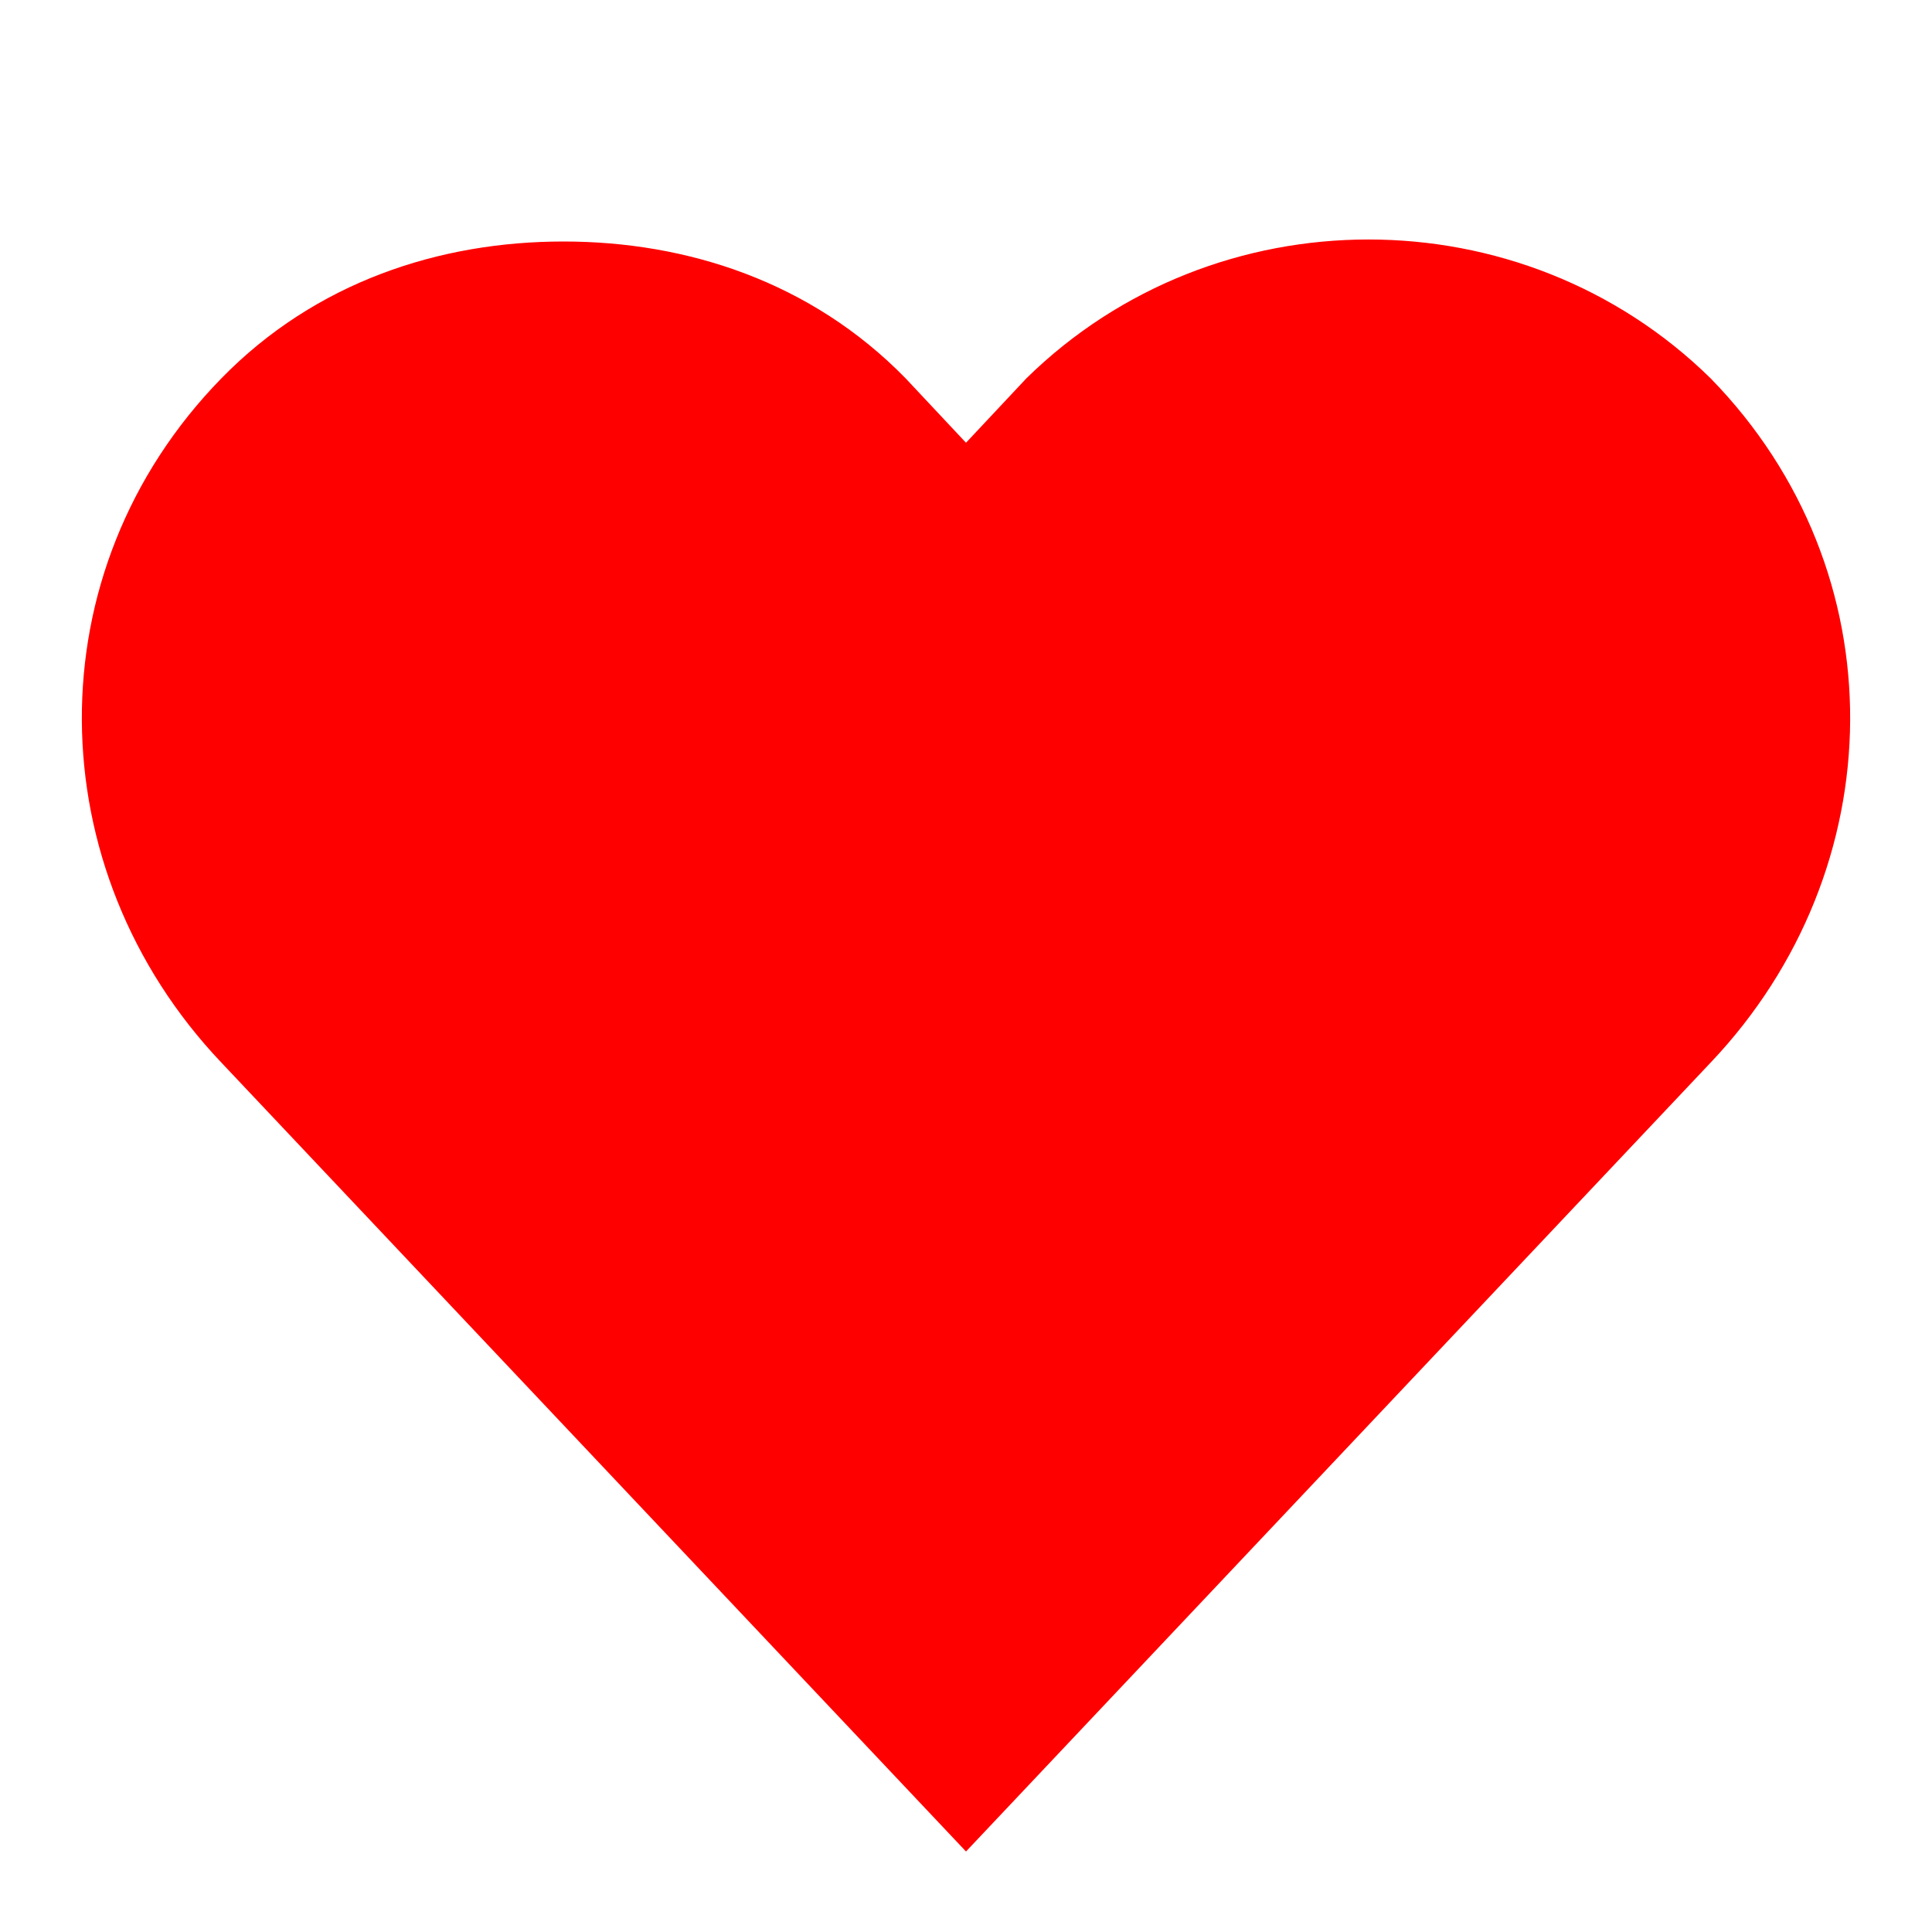 <?xml version="1.0" encoding="UTF-8" standalone="no"?>
<svg width="800px" height="800px" viewBox="0 0 24 24" xmlns:rdf="http://www.w3.org/1999/02/22-rdf-syntax-ns#"
  xmlns="http://www.w3.org/2000/svg" version="1.1" xmlns:cc="http://creativecommons.org/ns#"
  xmlns:dc="http://purl.org/dc/elements/1.1/">
  <g transform="translate(0 -1028.4)">
    <path
      d="m7 1031.4c-1.536 0-3.078 0.5-4.25 1.7-2.343 2.4-2.279 6.1 0 8.5l9.25 9.8 9.25-9.8c2.279-2.4 2.343-6.1 0-8.5-2.343-2.3-6.157-2.3-8.5 0l-0.75 0.8-0.75-0.8c-1.172-1.2-2.715-1.7-4.25-1.7z"
      fill="#ff0000" />
  </g>
</svg>